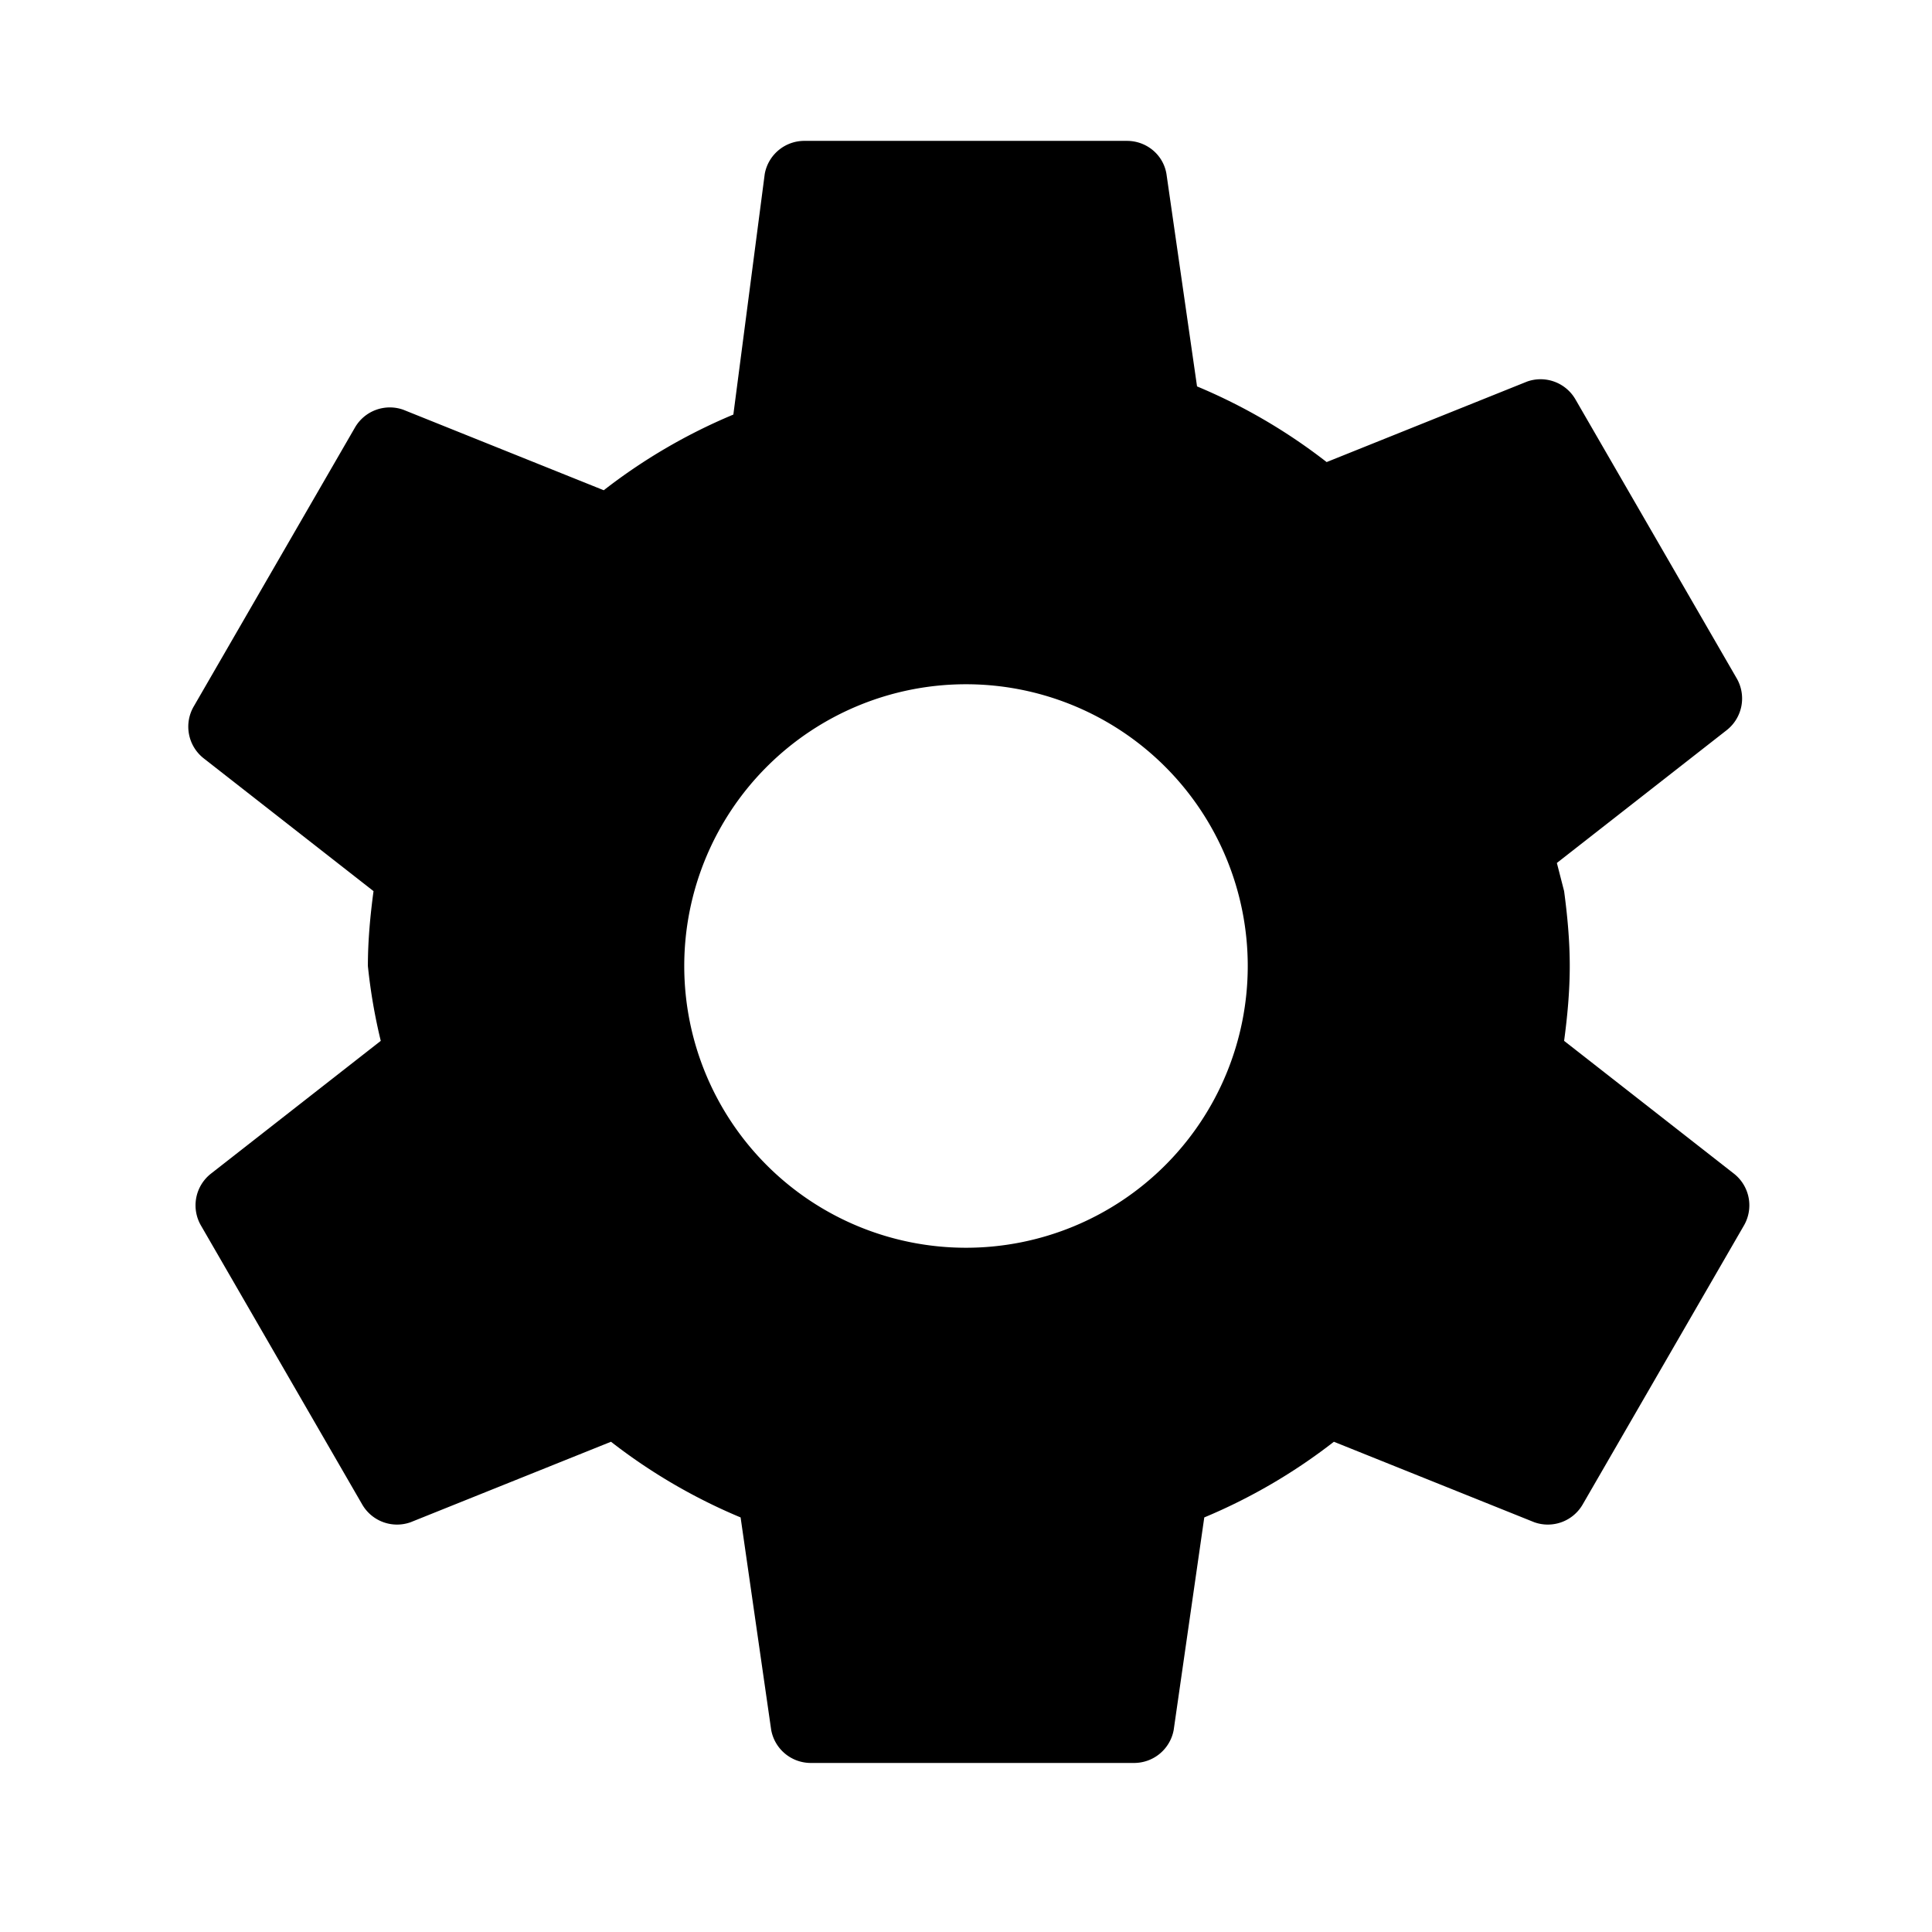 <svg xmlns="http://www.w3.org/2000/svg" width="24" height="24" fill="currentColor" viewBox="0 0 24 24">
    <path
        d="M12 15.5A3.5 3.5 0 1 0 12 8.5a3.5 3.5 0 0 0 0 7zm7.43-4.43c.04.3.07.61.07.93s-.03.63-.07.93l2.11 1.65a.5.5 0 0 1 .12.65l-2 3.46a.5.5 0 0 1-.6.22l-2.49-1a7.03 7.03 0 0 1-1.61.94l-.38 2.64a.5.5 0 0 1-.5.41h-4a.5.5 0 0 1-.5-.41l-.38-2.64a7.03 7.03 0 0 1-1.61-.94l-2.49 1a.5.5 0 0 1-.6-.22l-2-3.46a.5.5 0 0 1 .12-.65l2.11-1.65A6.94 6.94 0 0 1 4.57 12c0-.32.03-.63.07-.93L2.53 9.42a.5.5 0 0 1-.12-.65l2-3.46a.5.5 0 0 1 .6-.22l2.49 1a7.03 7.03 0 0 1 1.61-.94L9.5 2.16A.5.5 0 0 1 10 1.75h4c.24 0 .45.17.49.41l.38 2.64a7.03 7.03 0 0 1 1.61.94l2.49-1a.5.5 0 0 1 .6.22l2 3.46a.5.5 0 0 1-.12.65l-2.11 1.65z" />
</svg>